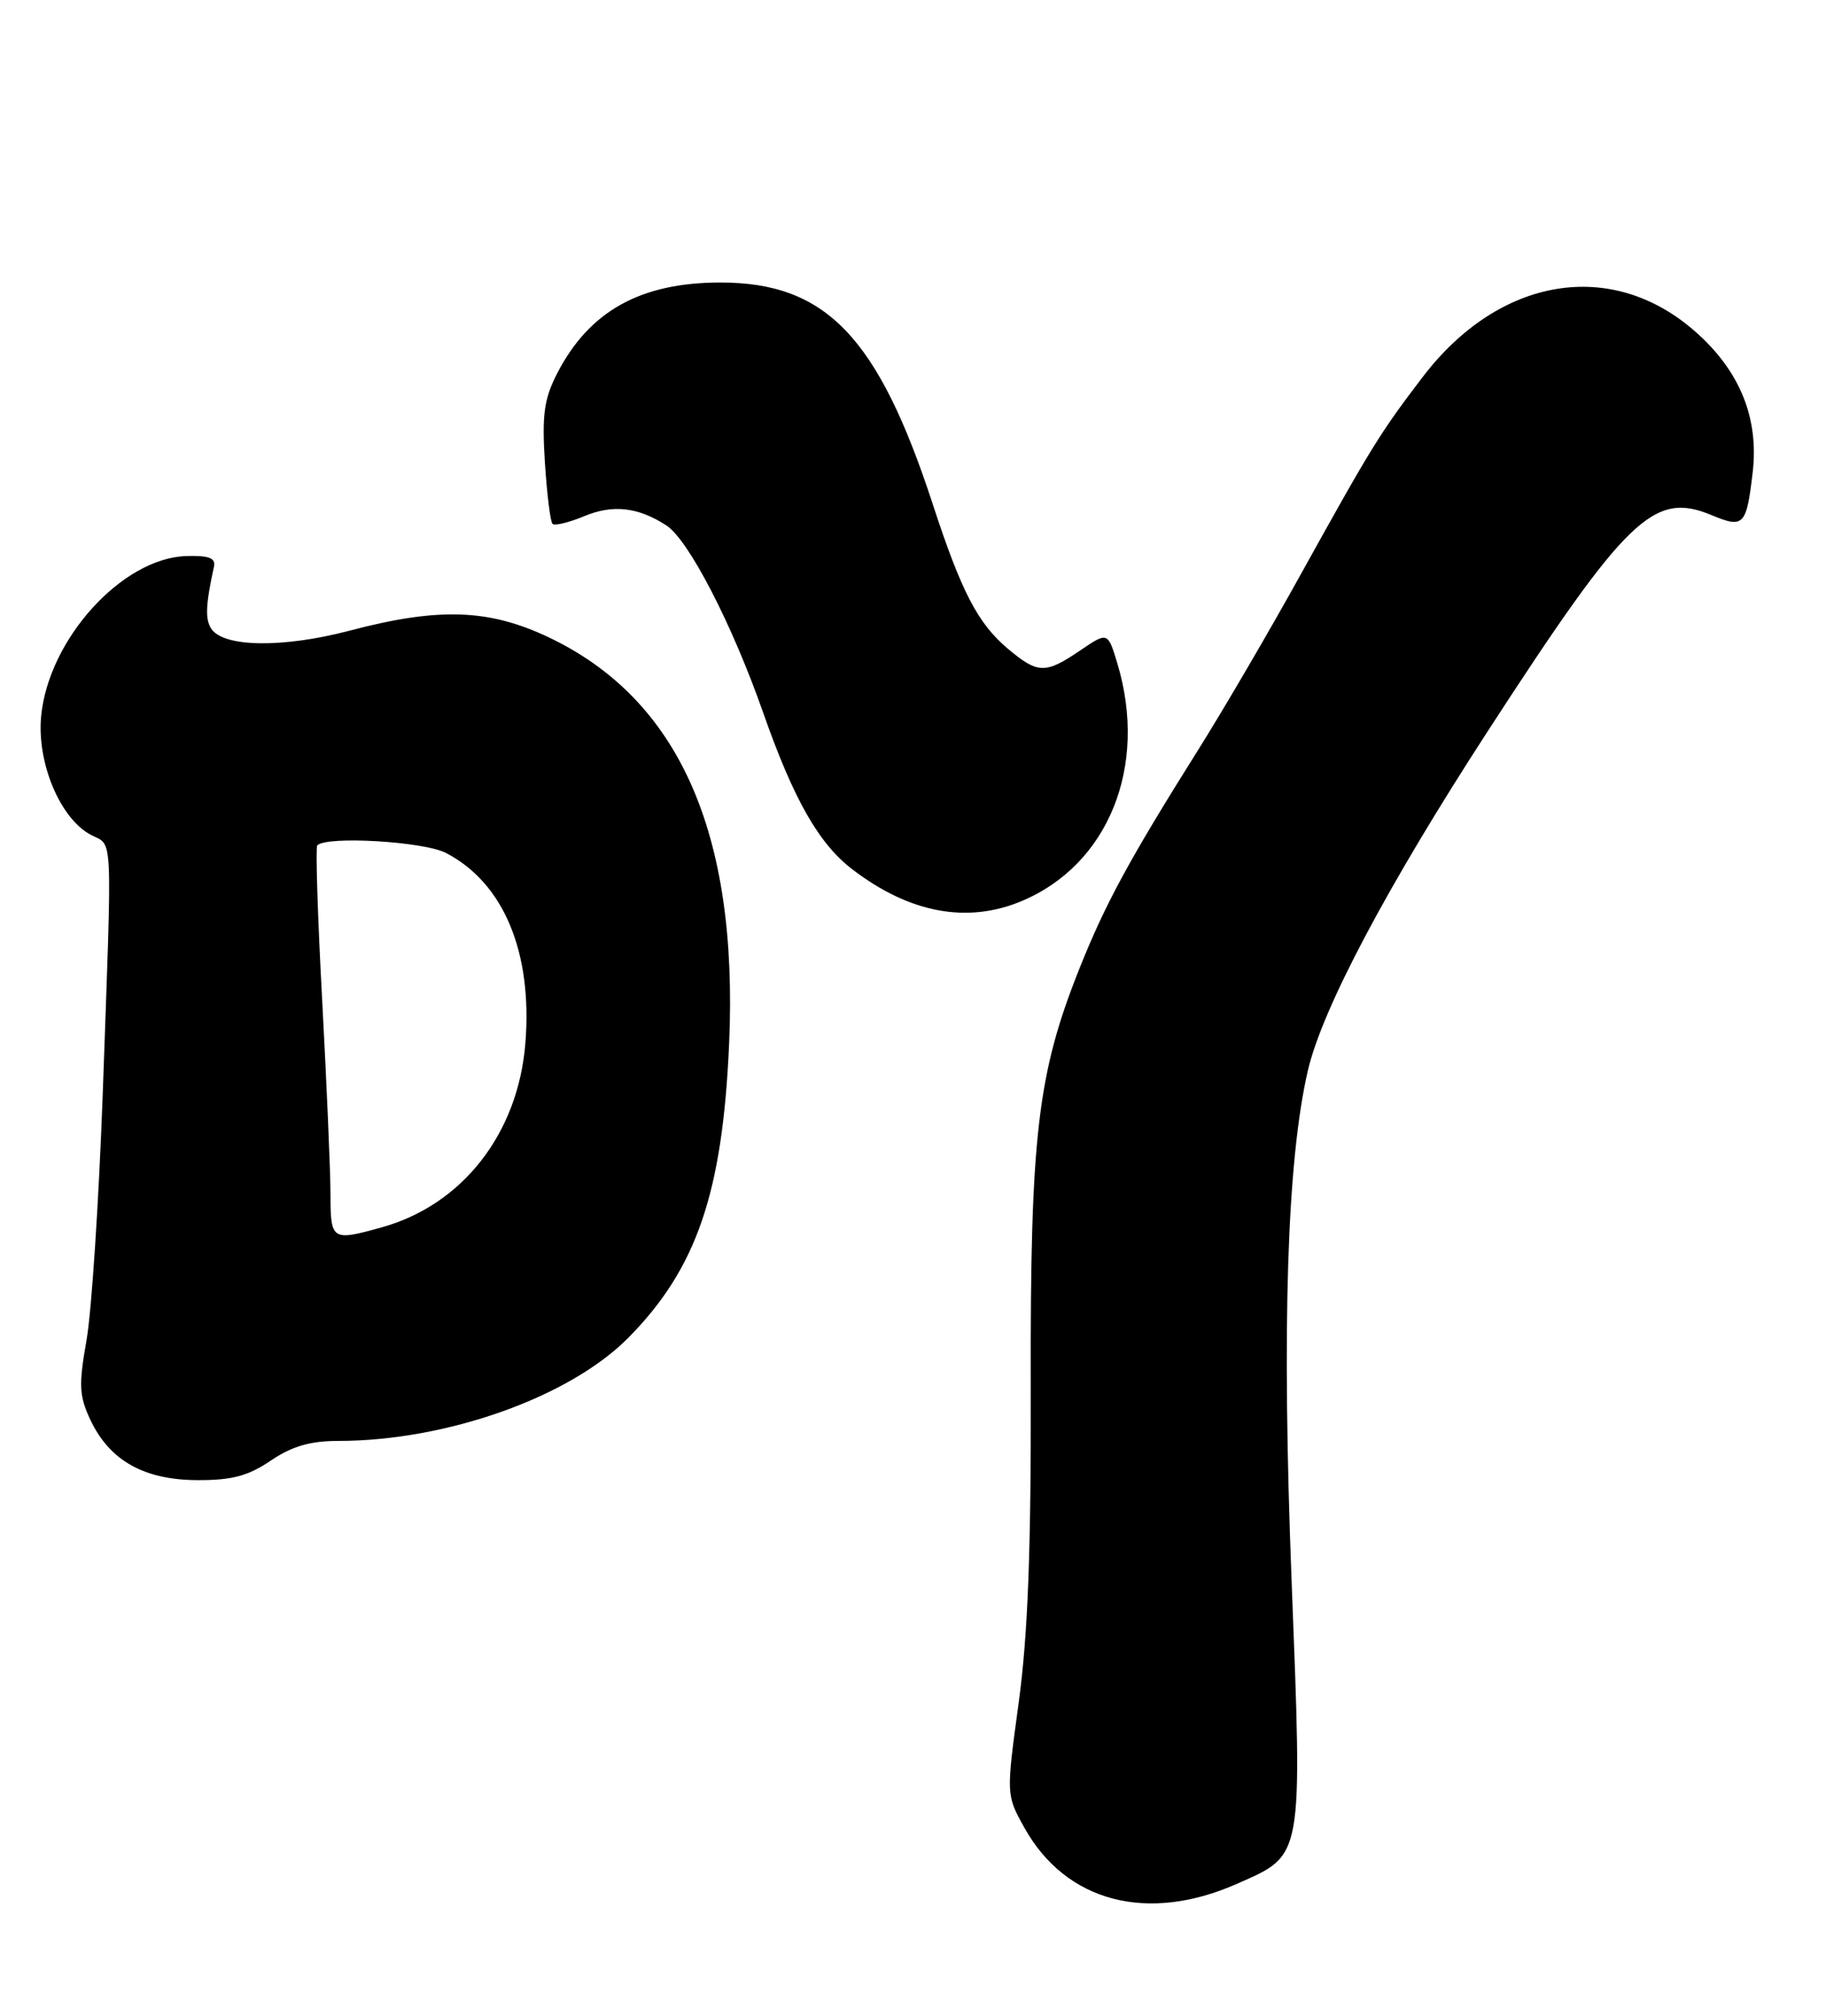 <?xml version="1.0" encoding="UTF-8" standalone="no"?>
<!DOCTYPE svg PUBLIC "-//W3C//DTD SVG 1.1//EN" "http://www.w3.org/Graphics/SVG/1.1/DTD/svg11.dtd" >
<svg xmlns="http://www.w3.org/2000/svg" xmlns:xlink="http://www.w3.org/1999/xlink" version="1.1" viewBox="0 0 232 256">
 <g >
 <path fill="currentColor"
d=" M 157.18 239.24 C 165.63 235.50 165.48 236.36 164.10 200.69 C 162.85 168.40 163.52 147.47 166.16 136.00 C 167.98 128.13 176.24 112.54 189.13 92.70 C 206.69 65.66 210.12 62.35 217.48 65.43 C 221.54 67.12 221.89 66.76 222.68 60.03 C 223.50 53.10 221.06 47.10 215.39 42.11 C 204.76 32.75 190.48 35.13 180.75 47.89 C 175.35 54.97 174.28 56.70 165.38 72.74 C 161.35 80.03 155.43 90.15 152.23 95.24 C 143.47 109.18 140.44 114.76 137.15 123.00 C 131.81 136.37 130.89 144.25 130.96 176.00 C 131.01 196.88 130.60 207.64 129.43 216.23 C 127.83 227.96 127.83 227.96 130.16 232.14 C 135.43 241.56 145.78 244.29 157.18 239.24 Z  M 34.40 185.50 C 37.09 183.68 39.41 183.00 42.96 183.00 C 56.74 183.00 72.38 177.44 79.84 169.89 C 88.52 161.10 91.81 151.49 92.64 132.50 C 93.81 105.75 86.24 88.76 69.67 80.92 C 62.09 77.33 55.71 77.12 44.44 80.09 C 35.96 82.32 28.42 82.22 26.85 79.86 C 26.05 78.65 26.12 76.83 27.19 71.94 C 27.42 70.87 26.52 70.53 23.66 70.62 C 15.51 70.88 6.17 81.18 5.23 90.94 C 4.66 96.84 7.62 103.92 11.51 106.01 C 14.40 107.55 14.27 104.73 13.05 139.00 C 12.56 152.47 11.64 166.50 11.00 170.16 C 9.98 175.95 10.05 177.29 11.51 180.38 C 13.95 185.51 18.32 187.96 25.11 187.98 C 29.46 188.00 31.55 187.44 34.40 185.50 Z  M 129.78 114.45 C 140.82 109.84 145.88 97.34 141.98 84.31 C 140.75 80.23 140.75 80.23 137.24 82.61 C 132.80 85.62 131.87 85.60 128.03 82.37 C 124.24 79.18 122.13 75.12 118.50 64.00 C 111.56 42.78 104.95 35.88 91.53 35.88 C 81.38 35.88 74.85 39.52 70.78 47.44 C 69.12 50.68 68.85 52.70 69.23 58.71 C 69.49 62.74 69.92 66.26 70.20 66.53 C 70.47 66.80 72.27 66.37 74.19 65.57 C 77.85 64.04 81.04 64.39 84.65 66.72 C 87.47 68.53 93.01 79.24 96.96 90.50 C 100.83 101.53 104.03 107.16 108.32 110.43 C 115.58 115.97 122.87 117.33 129.78 114.45 Z  M 41.99 151.75 C 41.99 148.86 41.51 137.79 40.94 127.14 C 40.36 116.49 40.08 107.59 40.31 107.36 C 41.53 106.14 53.84 106.87 56.65 108.32 C 63.99 112.12 67.68 120.94 66.75 132.50 C 65.83 143.97 58.75 153.03 48.48 155.88 C 42.17 157.64 42.00 157.53 41.99 151.75 Z "/>
</g>
</svg>